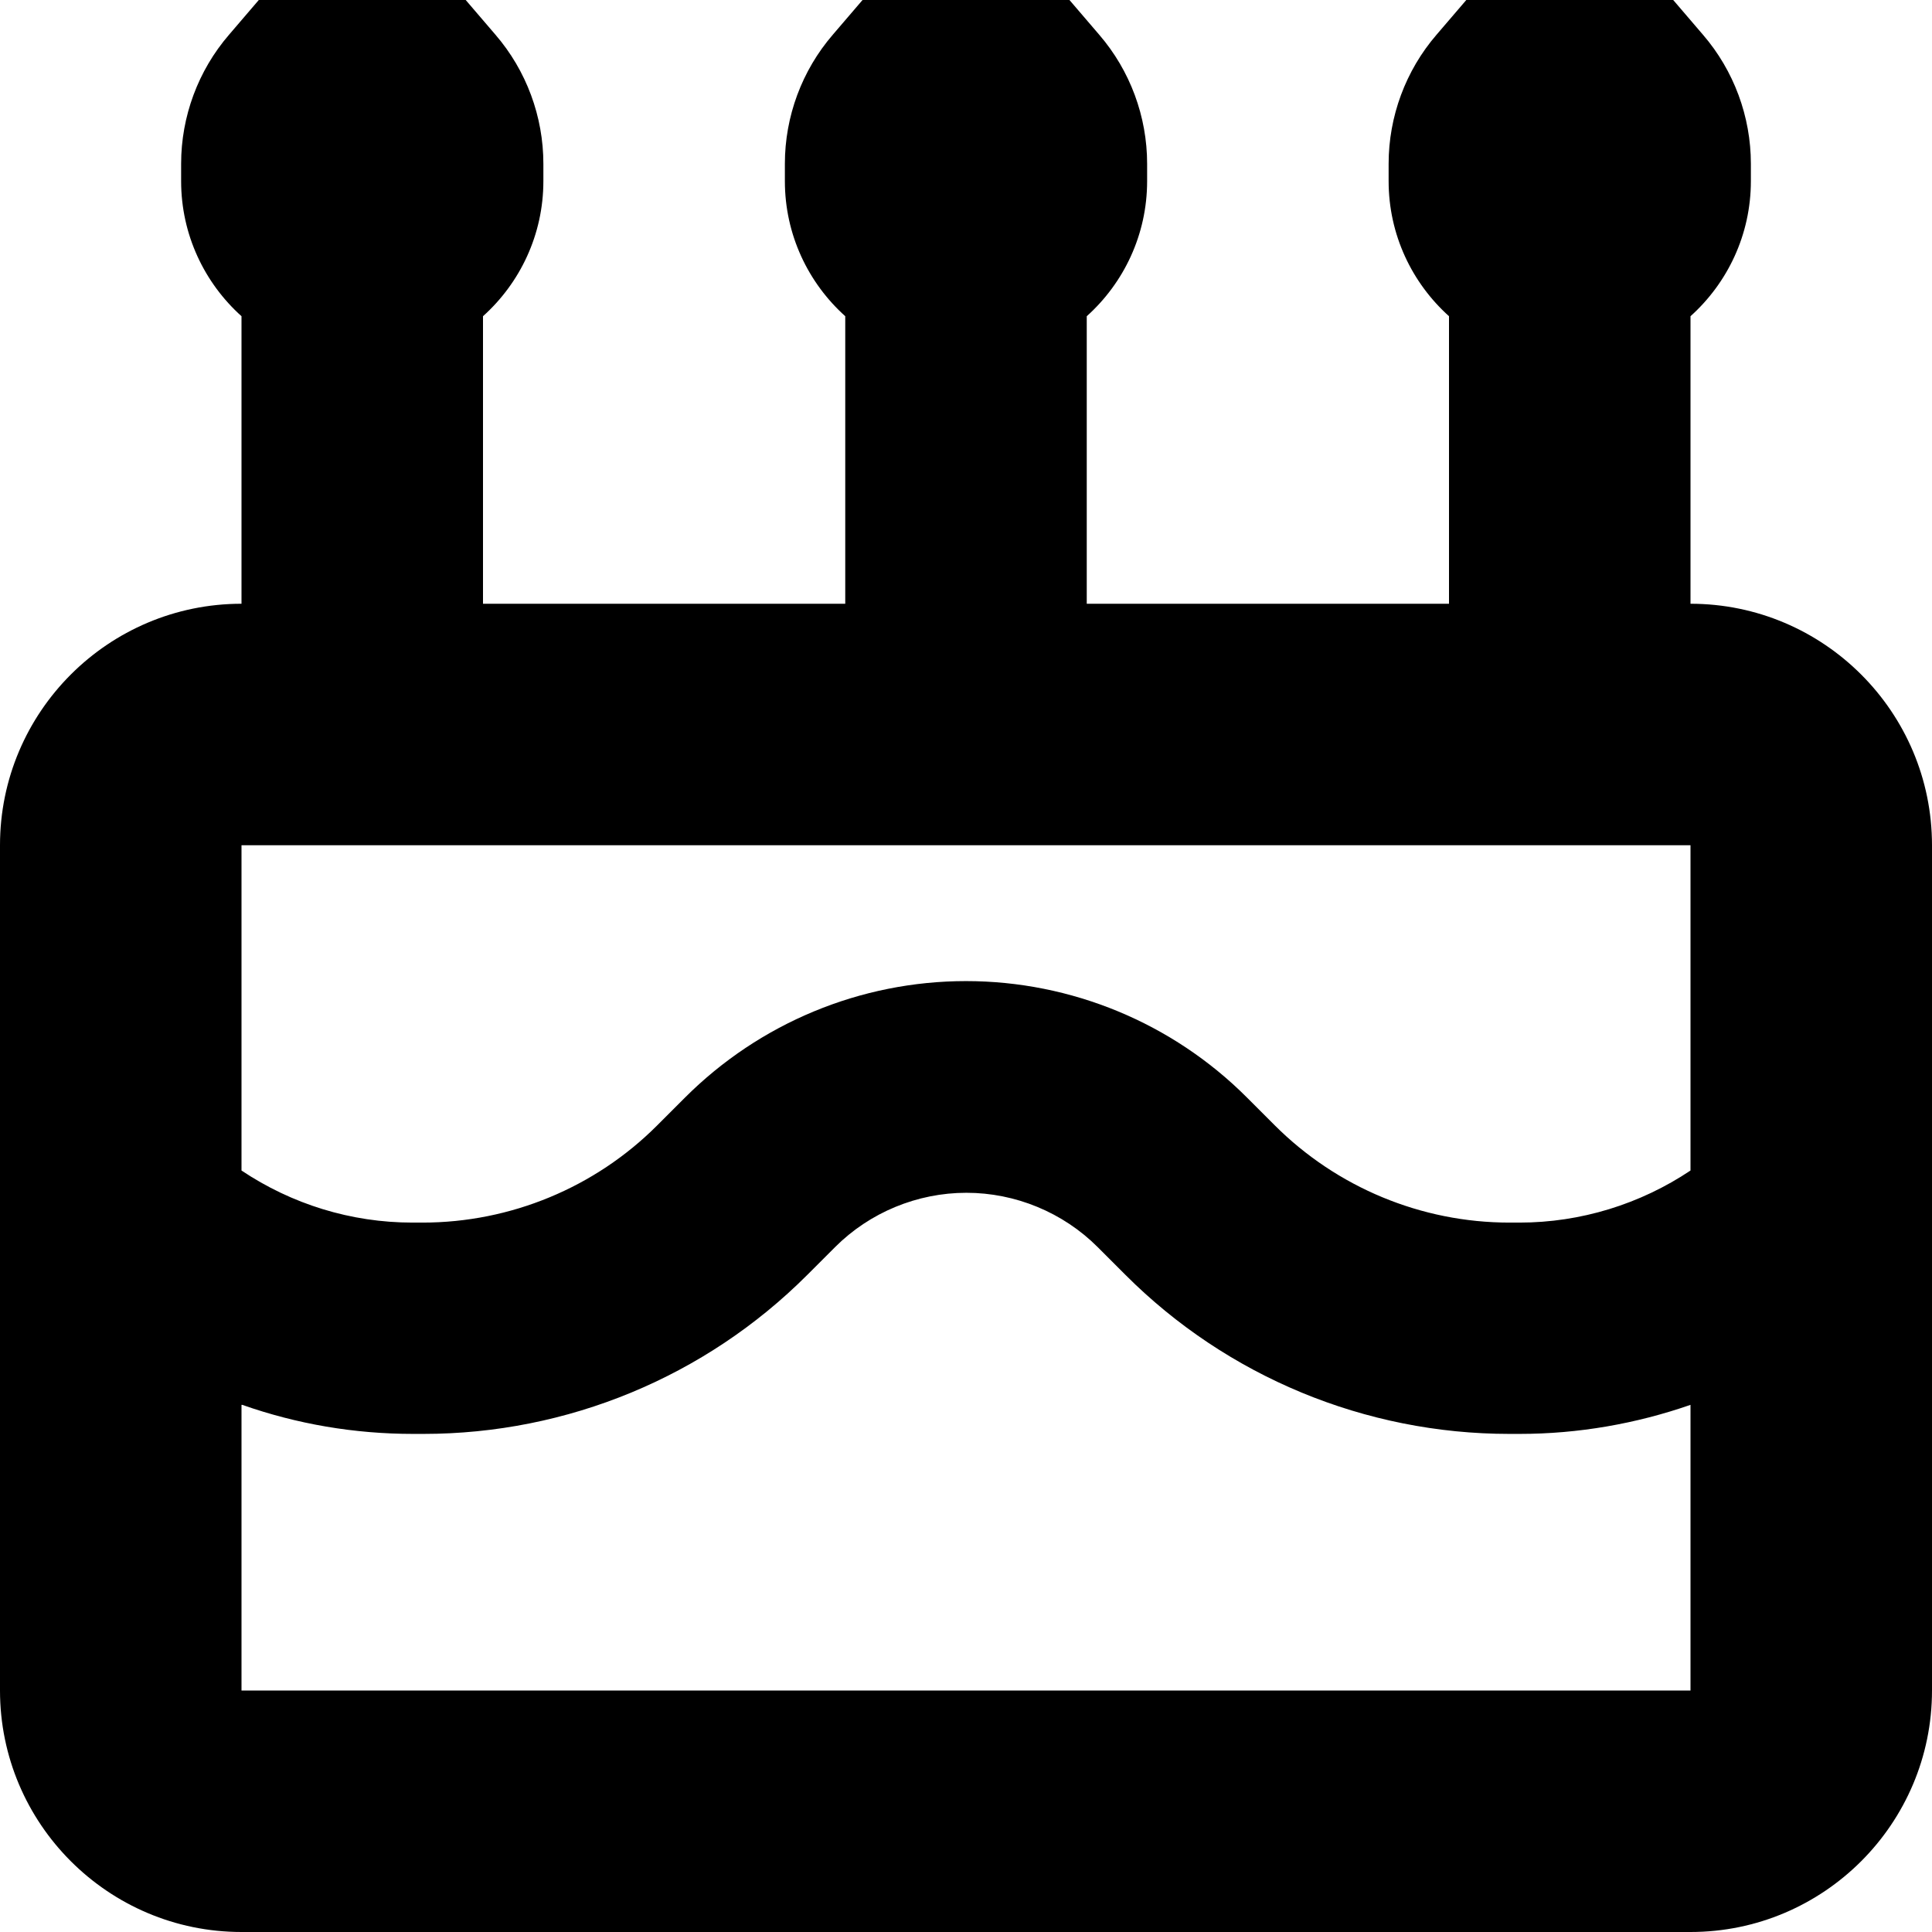 <svg xmlns="http://www.w3.org/2000/svg" viewBox="0 0 512 512"><!--! Font Awesome Pro 7.1.0 by @fontawesome - https://fontawesome.com License - https://fontawesome.com/license (Commercial License) Copyright 2025 Fonticons, Inc. --><path fill="currentColor" d="M60.7 9.2L96-32 131.3 9.2c8.2 9.5 12.7 21.7 12.7 34.2l0 4.6c0 14.2-6.2 27-16 35.8l0 76.2 96 0 0-76.2C214.2 75 208 62.2 208 48l0-4.6c0-12.5 4.5-24.7 12.7-34.2L256-32 291.3 9.2c8.2 9.5 12.7 21.7 12.7 34.2l0 4.6c0 14.2-6.2 27-16 35.8l0 76.2 96 0 0-76.2C374.2 75 368 62.2 368 48l0-4.6c0-12.5 4.5-24.7 12.7-34.2L416-32 451.3 9.2c8.2 9.5 12.7 21.7 12.7 34.2l0 4.6c0 14.2-6.2 27-16 35.8l0 76.2c35.3 0 64 28.7 64 64l0 224c0 35.3-28.7 64-64 64L64 512c-35.3 0-64-28.7-64-64L0 224c0-35.3 28.7-64 64-64l0-76.2C54.2 75 48 62.2 48 48l0-4.6c0-12.5 4.5-24.7 12.7-34.2zM448 224l-384 0 0 86.2c13.3 8.9 29 13.8 45.3 13.8l2.7 0c23.3 0 45.7-9.3 62.1-25.7l7.4-7.4C201.3 271.1 228.1 260 256 260s54.7 11.1 74.4 30.8l7.4 7.4C354.3 314.7 376.7 324 400 324l2.7 0c16.2 0 32-4.9 45.3-13.8l0-86.2zM64 372.3l0 75.7 384 0 0-75.7c-14.4 5-29.7 7.7-45.3 7.7l-2.7 0c-38.2 0-74.8-15.2-101.7-42.1l-7.4-7.4c-9.2-9.2-21.8-14.4-34.8-14.4s-25.6 5.2-34.8 14.4l-7.4 7.4c-27 27-63.6 42.1-101.7 42.1l-2.7 0c-15.6 0-30.8-2.6-45.3-7.7z"/></svg>